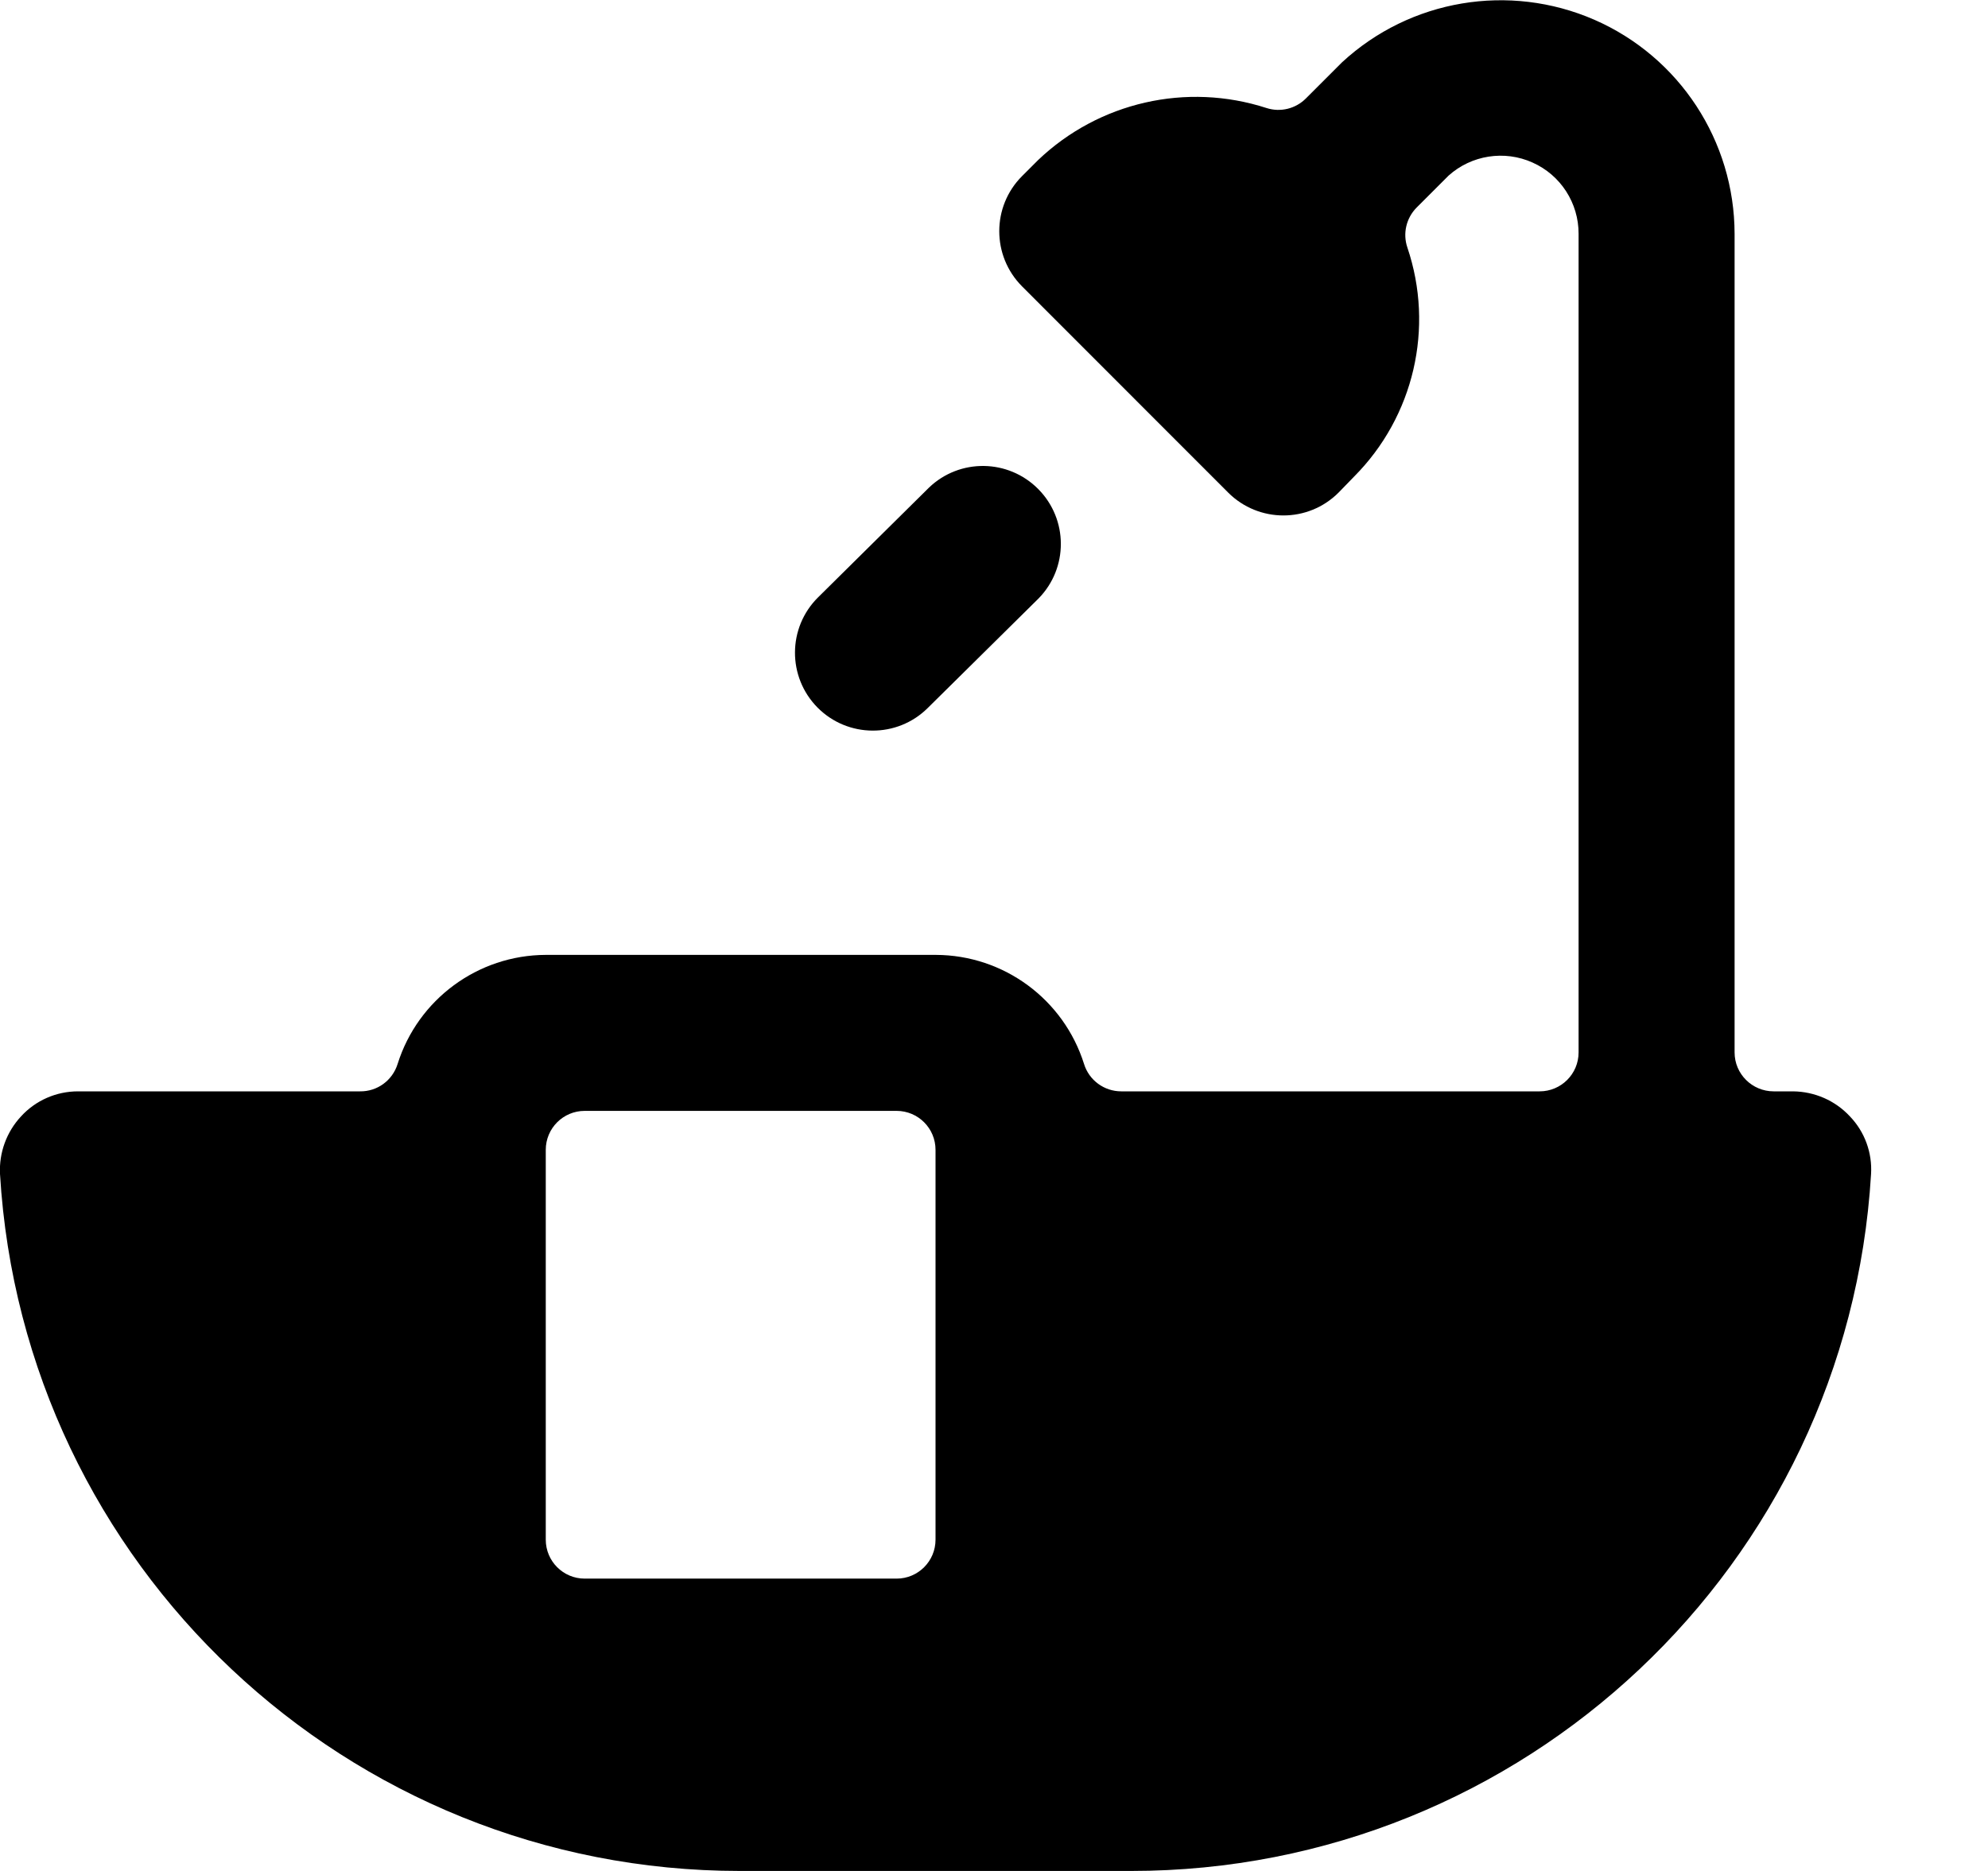 <svg width="17" height="16" viewBox="0 0 17 16" fill="none" xmlns="http://www.w3.org/2000/svg">
<path fill-rule="evenodd" clip-rule="evenodd" d="M15.333 9.333C15.518 9.335 15.694 9.412 15.819 9.547C15.946 9.679 16.011 9.858 16 10.04C15.8 13.387 13.027 16 9.673 16H6.327C2.973 16 0.2 13.387 5.61179e-05 10.04C-0.009 9.858 0.056 9.68 0.18 9.547C0.305 9.41 0.482 9.333 0.667 9.333H3.079C3.226 9.335 3.356 9.24 3.4 9.099C3.574 8.546 4.086 8.168 4.667 8.166H8.003C8.584 8.168 9.096 8.546 9.27 9.099C9.313 9.238 9.442 9.333 9.588 9.333H13.166C13.35 9.333 13.499 9.184 13.499 9V2C13.5 1.737 13.346 1.497 13.105 1.39C12.865 1.282 12.583 1.326 12.387 1.502L12.114 1.775C12.025 1.865 11.994 1.997 12.035 2.117C12.267 2.803 12.091 3.562 11.579 4.076L11.446 4.213C11.186 4.473 10.764 4.473 10.503 4.213L8.74 2.449C8.48 2.188 8.48 1.766 8.74 1.506L8.877 1.369C9.397 0.873 10.147 0.702 10.831 0.924C10.95 0.962 11.079 0.93 11.167 0.842L11.476 0.533C12.059 -0.006 12.906 -0.148 13.634 0.169C14.362 0.487 14.832 1.206 14.833 2V9C14.833 9.184 14.983 9.333 15.167 9.333H15.333ZM7.667 13.5C7.851 13.5 8 13.351 8 13.167V9.833C8 9.649 7.851 9.5 7.667 9.5H5C4.816 9.5 4.667 9.649 4.667 9.833V13.167C4.667 13.351 4.816 13.5 5 13.5H7.667Z" fill="black"/>
<path d="M6.991 6.051C7.25 6.312 7.672 6.314 7.933 6.055L8.881 5.118C9.136 4.858 9.135 4.442 8.879 4.183C8.623 3.924 8.207 3.918 7.944 4.17L6.996 5.108C6.734 5.367 6.732 5.789 6.991 6.051Z" fill="black"/>
</svg>
